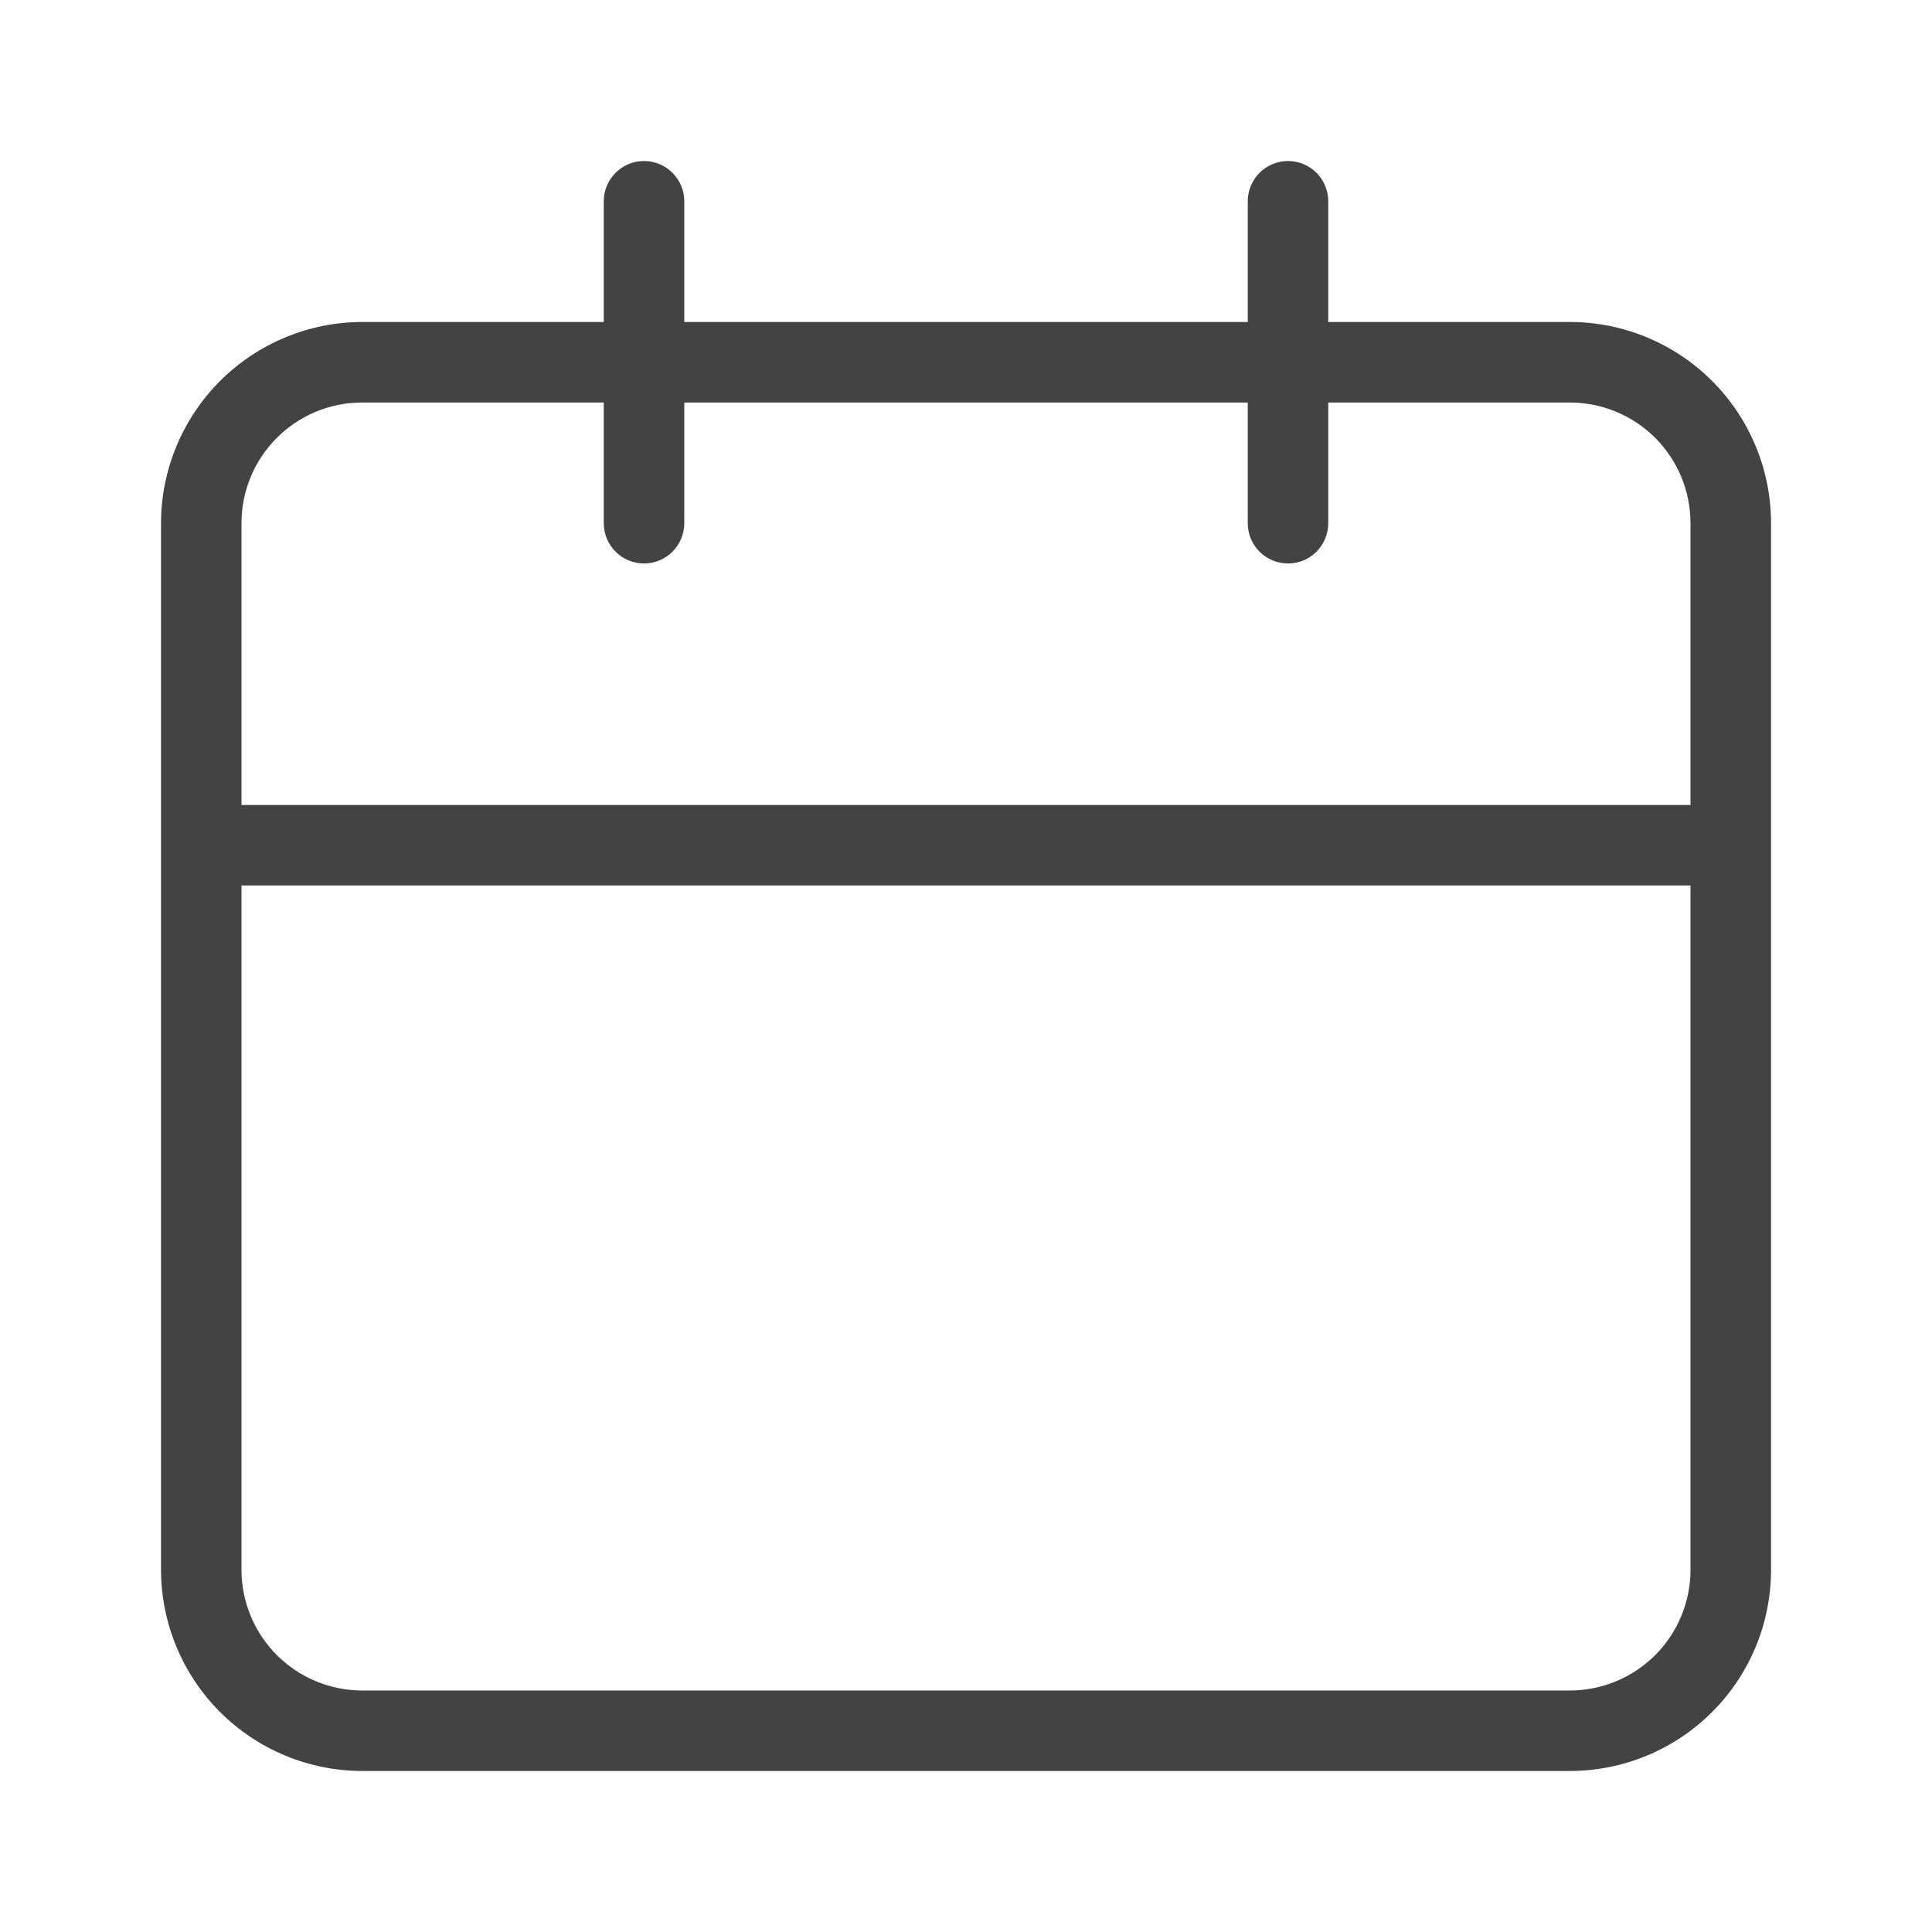 <svg width="32" height="32" viewBox="0 0 32 32" fill="none" xmlns="http://www.w3.org/2000/svg">
<path d="M26 5.333H22V3.333C22 3.156 21.93 2.987 21.805 2.862C21.68 2.737 21.511 2.667 21.334 2.667C21.157 2.667 20.987 2.737 20.862 2.862C20.737 2.987 20.667 3.156 20.667 3.333V5.333H11.334V3.333C11.334 3.156 11.263 2.987 11.138 2.862C11.013 2.737 10.844 2.667 10.667 2.667C10.49 2.667 10.321 2.737 10.196 2.862C10.071 2.987 10 3.156 10 3.333V5.333H6C5.117 5.334 4.269 5.686 3.644 6.311C3.02 6.936 2.668 7.783 2.667 8.666V26C2.668 26.884 3.02 27.731 3.644 28.356C4.269 28.981 5.117 29.332 6 29.333H26C26.884 29.333 27.732 28.982 28.357 28.357C28.983 27.732 29.334 26.884 29.334 26V8.666C29.334 7.782 28.983 6.935 28.357 6.309C27.732 5.684 26.884 5.333 26 5.333ZM28 26C28 26.53 27.79 27.039 27.415 27.414C27.04 27.789 26.531 28 26 28H6C5.47 28 4.961 27.789 4.586 27.414C4.211 27.039 4 26.53 4 26V14.666H28V26ZM28 13.333H4V8.666C4 7.562 4.894 6.667 6 6.667H10V8.666C10 8.843 10.071 9.013 10.196 9.138C10.321 9.263 10.49 9.333 10.667 9.333C10.844 9.333 11.013 9.263 11.138 9.138C11.263 9.013 11.334 8.843 11.334 8.666V6.667H20.667V8.666C20.667 8.843 20.737 9.013 20.862 9.138C20.987 9.263 21.157 9.333 21.334 9.333C21.511 9.333 21.68 9.263 21.805 9.138C21.93 9.013 22 8.843 22 8.666V6.667H26C26.531 6.667 27.04 6.877 27.415 7.252C27.79 7.627 28 8.136 28 8.666V13.333Z" fill="#434343"/>
</svg>

